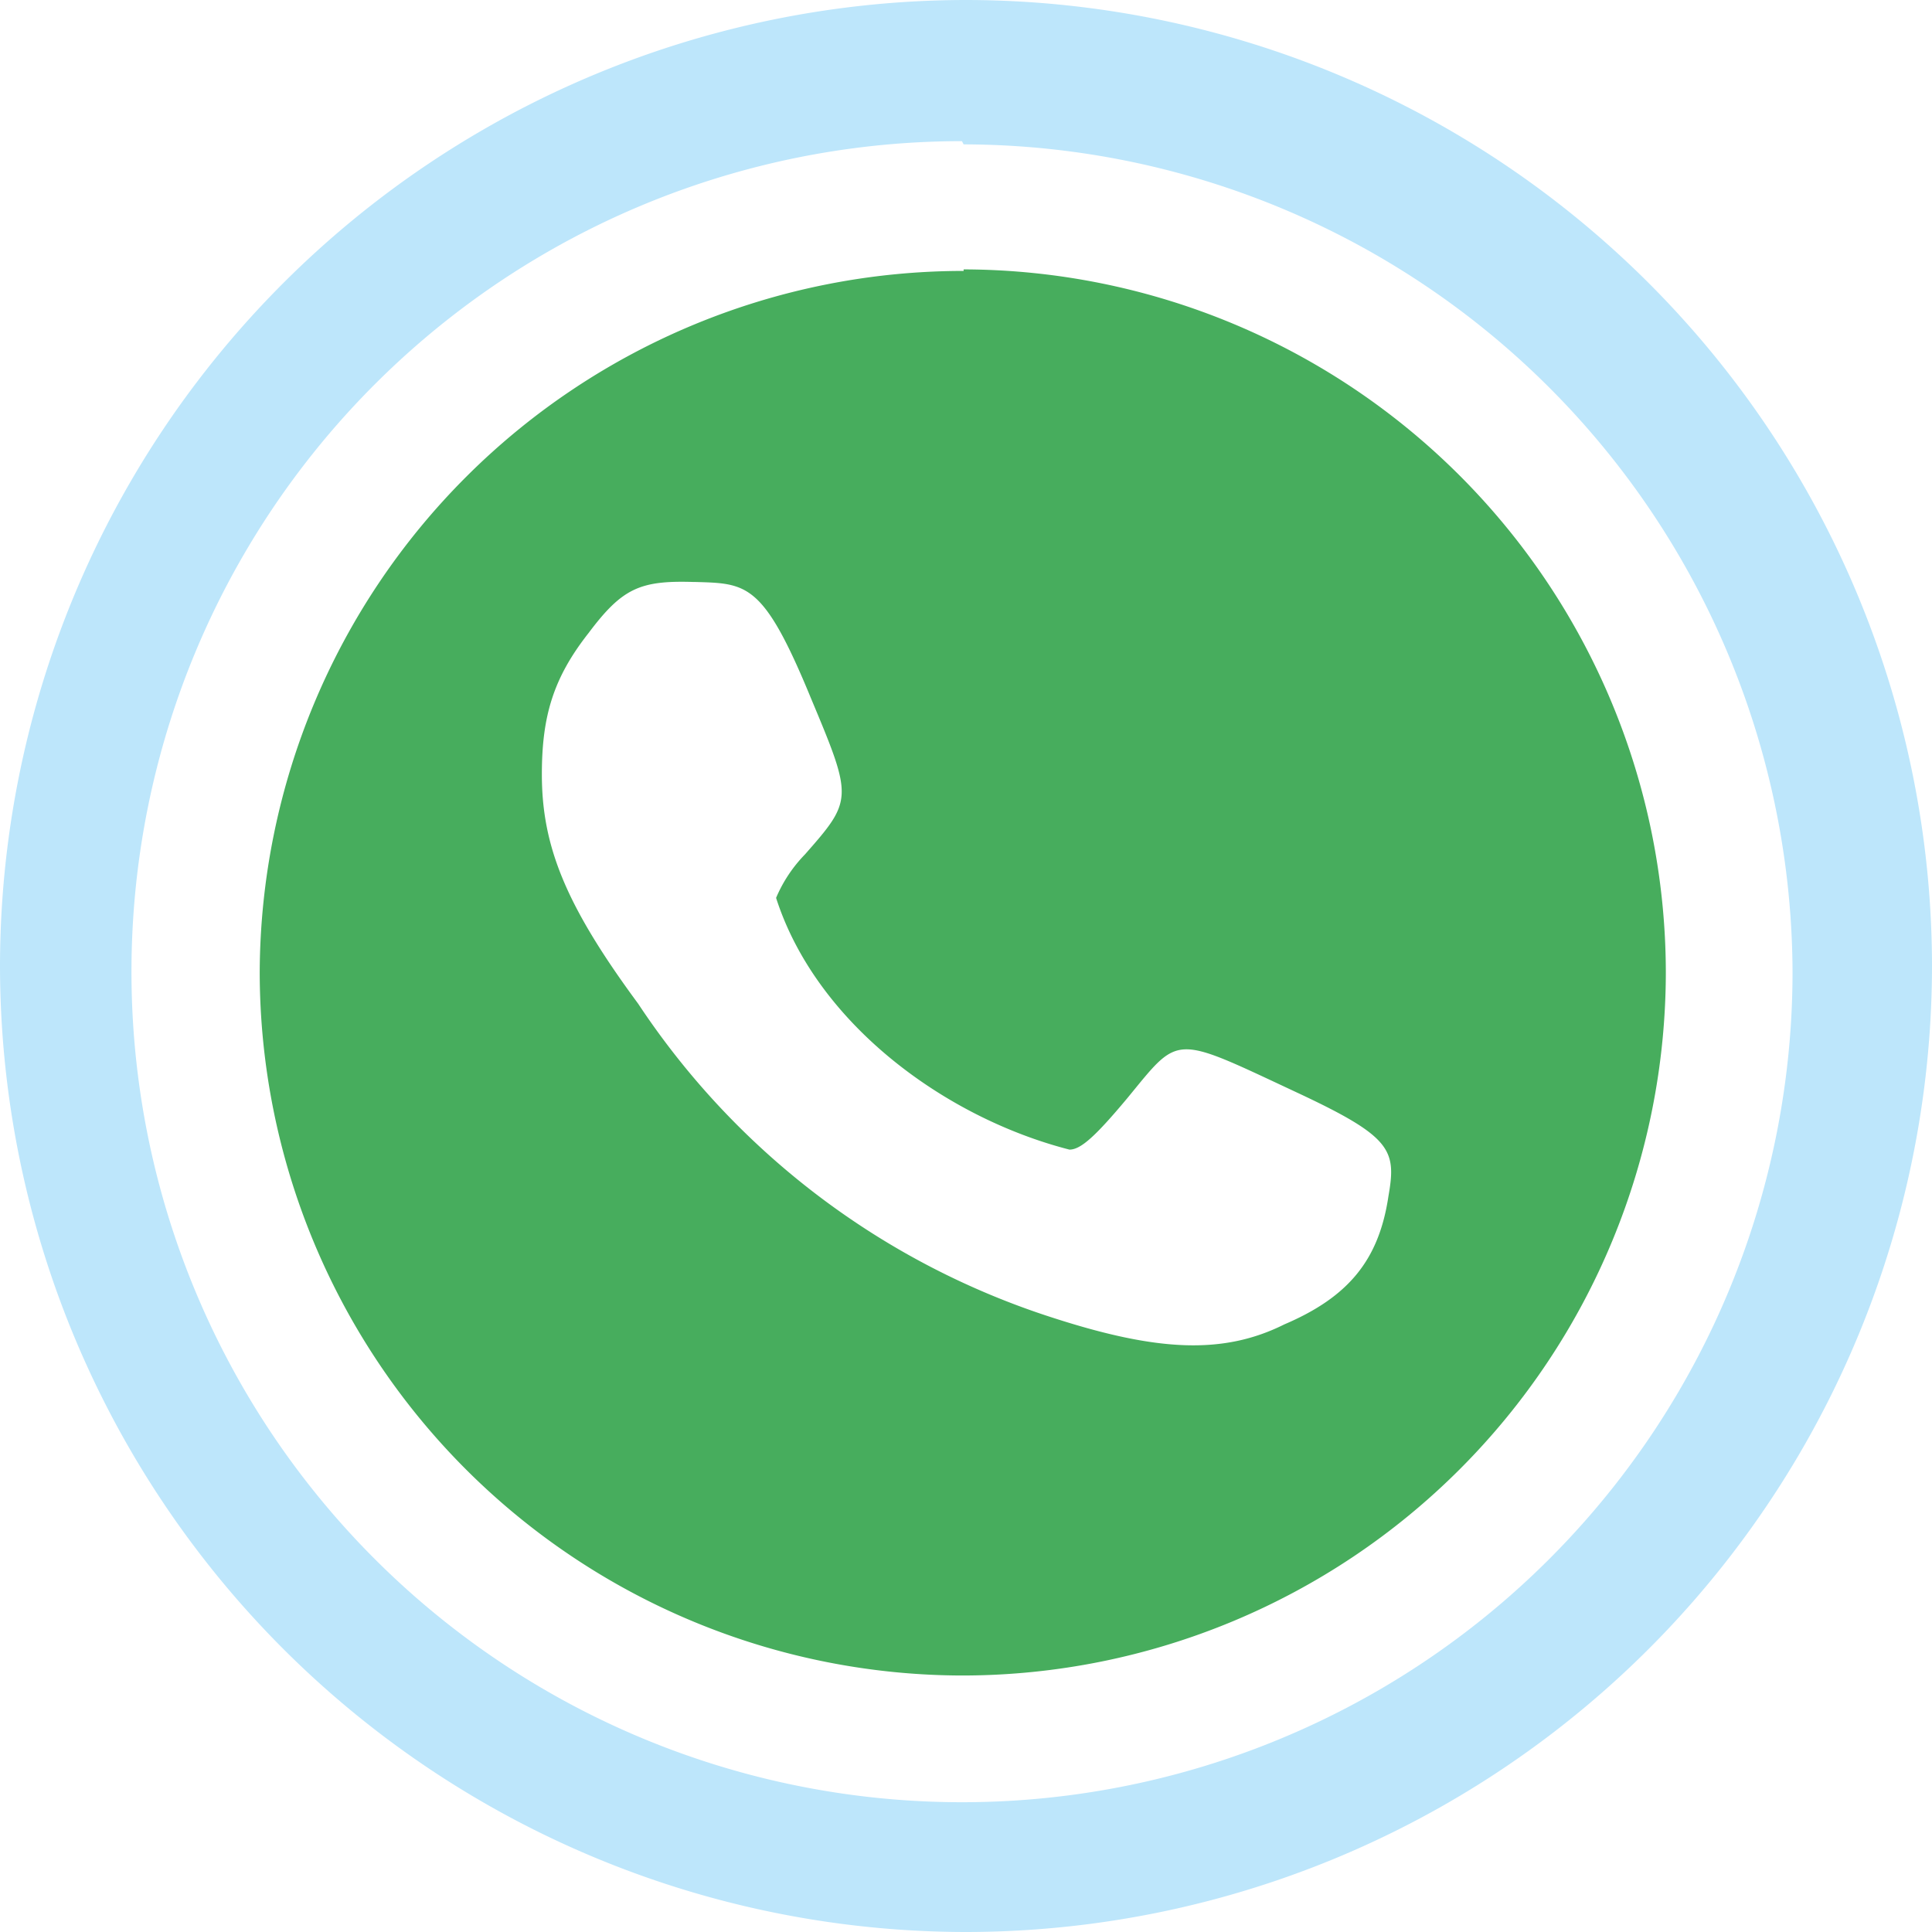 <?xml version="1.0" encoding="UTF-8" standalone="no"?>
<svg
   width="47.543"
   height="47.543"
   viewBox="0 0 12.579 12.579"
   version="1.1"
   id="svg6"
   sodipodi:docname="whatsapp.svg"
   inkscape:version="0.92.4 (5da689c313, 2019-01-14)"
   xmlns:inkscape="http://www.inkscape.org/namespaces/inkscape"
   xmlns:sodipodi="http://sodipodi.sourceforge.net/DTD/sodipodi-0.dtd"
   xmlns="http://www.w3.org/2000/svg"
   xmlns:svg="http://www.w3.org/2000/svg"
   xmlns:rdf="http://www.w3.org/1999/02/22-rdf-syntax-ns#"
   xmlns:cc="http://creativecommons.org/ns#"
   xmlns:dc="http://purl.org/dc/elements/1.1/">
  <defs
     id="defs10" />
  <sodipodi:namedview
     pagecolor="#ffffff"
     bordercolor="#666666"
     borderopacity="1"
     objecttolerance="10"
     gridtolerance="10"
     guidetolerance="10"
     inkscape:pageopacity="0"
     inkscape:pageshadow="2"
     inkscape:window-width="1087"
     inkscape:window-height="480"
     id="namedview8"
     showgrid="false"
     inkscape:zoom="4.9166667"
     inkscape:cx="2.1355932"
     inkscape:cy="24"
     inkscape:window-x="0"
     inkscape:window-y="25"
     inkscape:window-maximized="0"
     inkscape:current-layer="svg6"
     inkscape:showpageshadow="0"
     inkscape:pagecheckerboard="0"
     inkscape:deskcolor="#d1d1d1" />
  <path
     d="M 6.284,0 A 6.295,6.295 0 0 0 0,6.284 6.295,6.295 0 0 0 6.284,12.579 6.295,6.295 0 0 0 12.579,6.284 6.295,6.295 0 0 0 6.284,0 Z M 6.274,0.94 A 5.407,5.407 0 0 1 11.671,6.326 5.407,5.407 0 0 1 6.263,11.734 5.407,5.407 0 0 1 0.856,6.326 5.407,5.407 0 0 1 6.263,0.919 Z"
     id="path2"
     inkscape:connector-curvature="0"
     style="fill:#bde6fb;fill-opacity:1;stroke-width:1.044" />
  <path
     d="M 6.274,1.764 A 4.583,4.583 0 0 0 1.691,6.326 4.583,4.583 0 0 0 6.274,10.909 4.583,4.583 0 0 0 10.846,6.326 4.583,4.583 0 0 0 6.274,1.754 Z M 4.52,3.789 c 0.344,0.01 0.449,0 0.762,0.762 0.271,0.647 0.271,0.658 -0.042,1.013 A 0.919,0.919 0 0 0 5.053,5.846 c 0.261,0.814 1.096,1.43 1.91,1.639 0.073,0 0.167,-0.084 0.376,-0.334 0.344,-0.418 0.292,-0.418 1.096,-0.042 0.626,0.292 0.658,0.376 0.605,0.679 C 8.978,8.205 8.779,8.445 8.362,8.623 7.965,8.821 7.537,8.8 6.859,8.581 A 5.105,5.105 0 0 1 4.155,6.535 C 3.685,5.898 3.528,5.512 3.528,5.042 c 0,-0.376 0.073,-0.626 0.303,-0.919 C 4.05,3.831 4.165,3.779 4.51,3.789 Z"
     id="path4"
     inkscape:connector-curvature="0"
     style="fill:#47ad5d;stroke-width:1.044" />
</svg>
